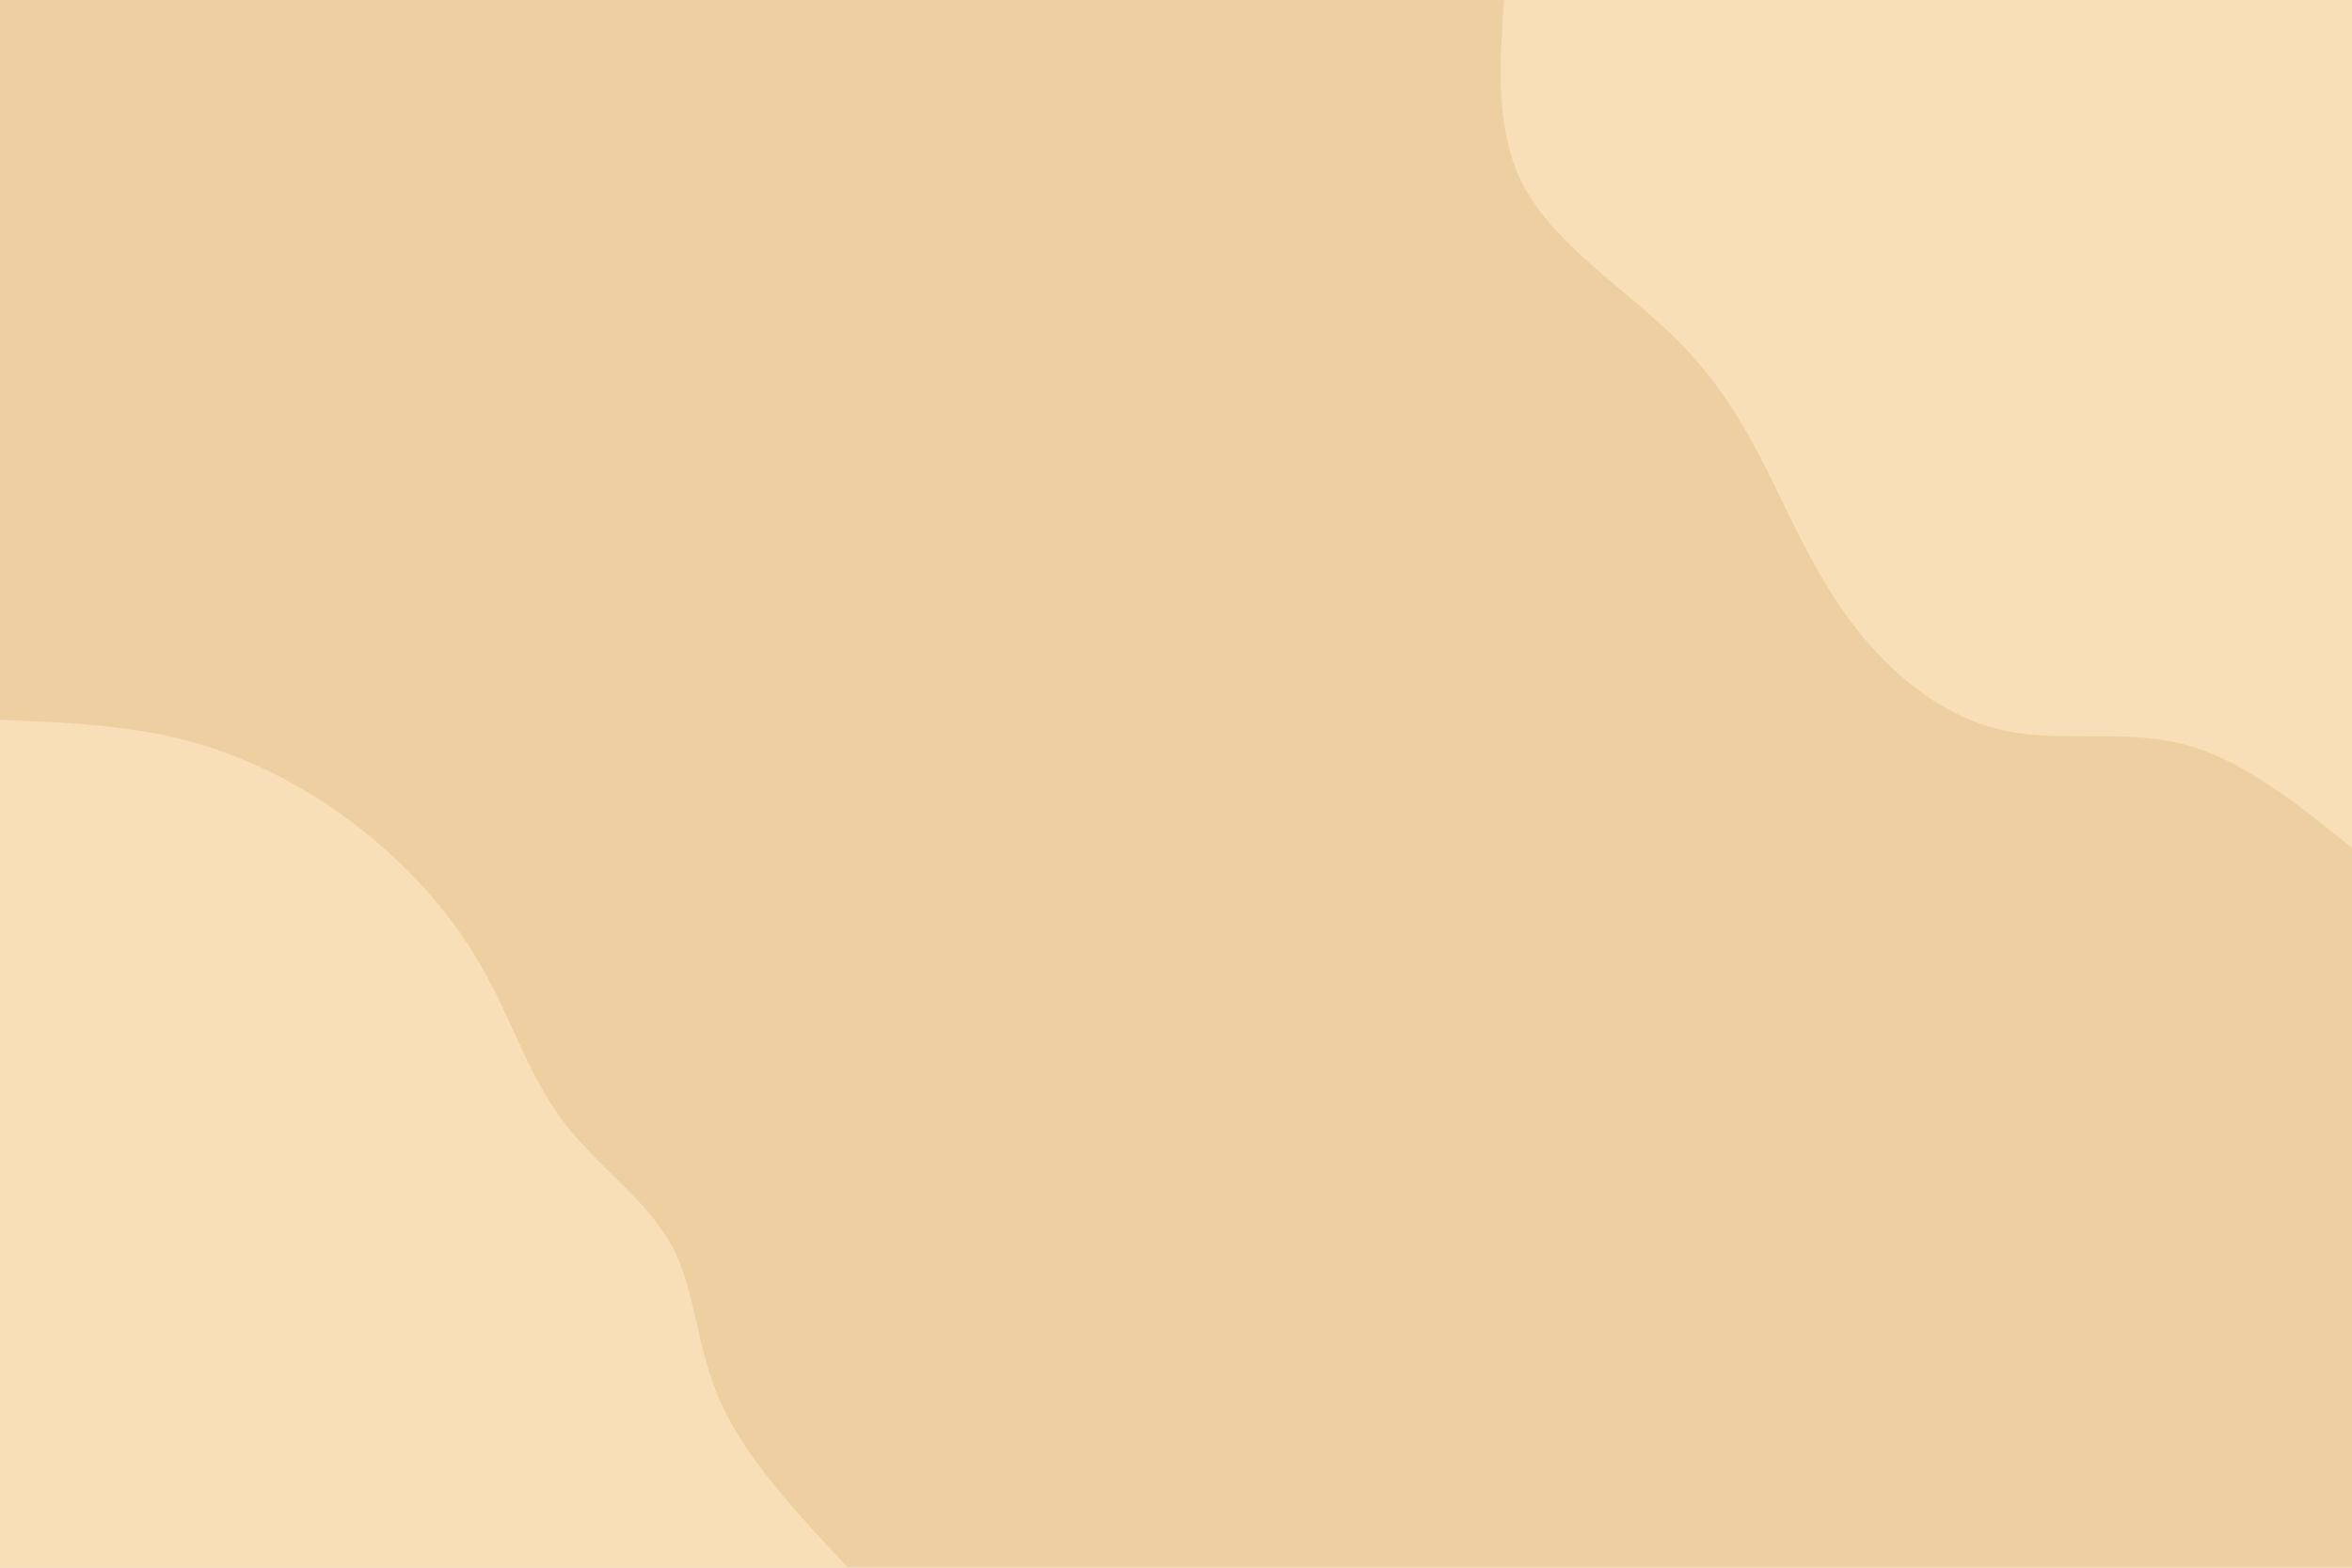 <svg id="visual" viewBox="0 0 900 600" width="900" height="600" xmlns="http://www.w3.org/2000/svg" xmlns:xlink="http://www.w3.org/1999/xlink" version="1.1"><rect x="0" y="0" width="900" height="600" fill="#eecfa1"></rect><defs><linearGradient id="grad1_0" x1="33.3%" y1="0%" x2="100%" y2="100%"><stop offset="20%" stop-color="#eecfa1" stop-opacity="1"></stop><stop offset="80%" stop-color="#eecfa1" stop-opacity="1"></stop></linearGradient></defs><defs><linearGradient id="grad2_0" x1="0%" y1="0%" x2="66.7%" y2="100%"><stop offset="20%" stop-color="#eecfa1" stop-opacity="1"></stop><stop offset="80%" stop-color="#eecfa1" stop-opacity="1"></stop></linearGradient></defs><g transform="translate(900, 0)"><path d="M0 324.5C-21.1 307.5 -42.2 290.4 -65 284.7C-87.8 278.9 -112.4 284.5 -134.5 279.3C-156.6 274.1 -176.3 258.2 -190.8 239.2C-205.3 220.3 -214.6 198.3 -224.4 178.9C-234.2 159.6 -244.5 142.8 -262.2 126.3C-279.8 109.7 -304.8 93.2 -316.4 72.2C-328 51.2 -326.2 25.6 -324.5 0L0 0Z" fill="#f9dfb7"></path></g><g transform="translate(0, 600)"><path d="M0 -324.5C24.5 -323.5 49 -322.6 72.2 -316.4C95.4 -310.1 117.4 -298.7 136.7 -283.8C155.9 -268.9 172.4 -250.7 183.9 -230.6C195.5 -210.6 202.1 -188.8 215 -171.5C227.9 -154.1 247.2 -141.1 256.8 -123.7C266.4 -106.2 266.2 -84.3 275.9 -63C285.6 -41.6 305 -20.8 324.5 0L0 0Z" fill="#f9dfb7"></path></g></svg>